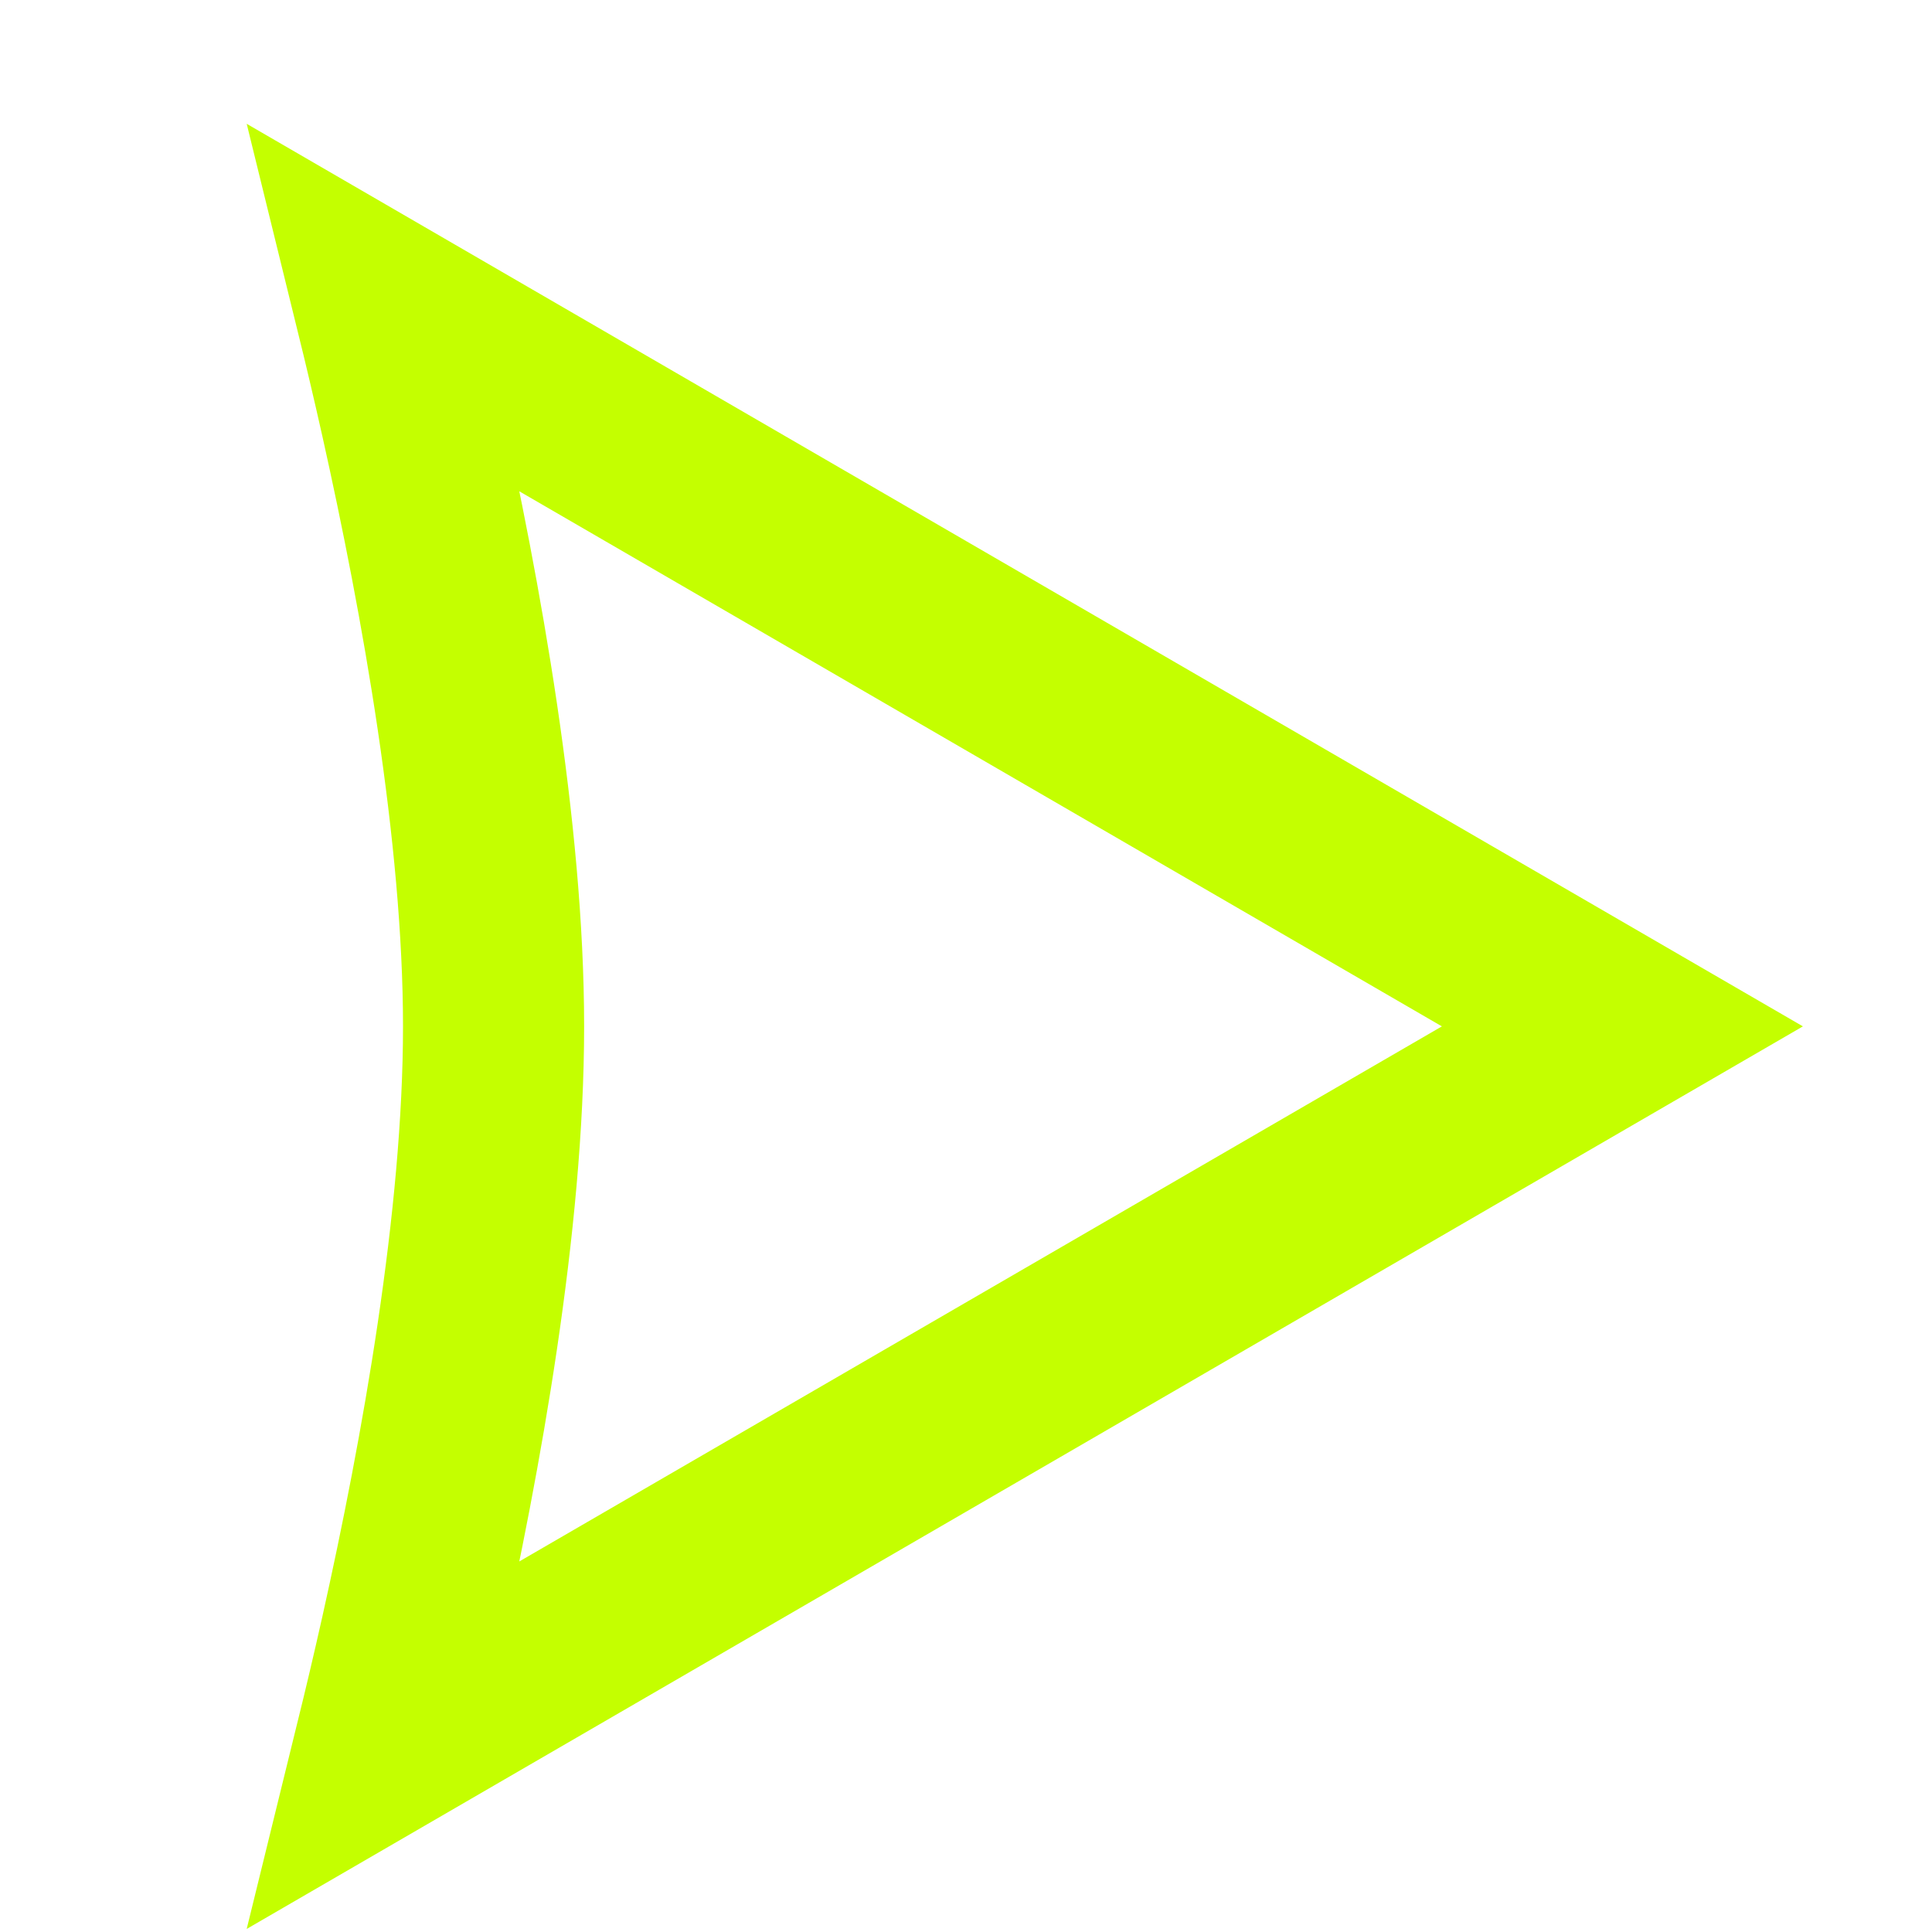 <svg width="32" height="32" viewBox="0 0 32 32" fill="none" xmlns="http://www.w3.org/2000/svg">
<g filter="url(#filter0_i)">
<path d="M5.385 4.118C5.52 4.667 5.661 5.263 5.802 5.892C6.475 8.904 7.175 12.787 7.175 16C7.175 19.213 6.475 23.096 5.802 26.108C5.661 26.737 5.52 27.333 5.385 27.882L25.872 16L5.385 4.118Z" stroke="#C4FF00" stroke-width="3"/>
</g>
<defs>
<filter id="filter0_i" x="3" y="1" width="26.862" height="31" filterUnits="userSpaceOnUse" color-interpolation-filters="sRGB">
<feFlood flood-opacity="0" result="BackgroundImageFix"/>
<feBlend mode="normal" in="SourceGraphic" in2="BackgroundImageFix" result="shape"/>
<feColorMatrix in="SourceAlpha" type="matrix" values="0 0 0 0 0 0 0 0 0 0 0 0 0 0 0 0 0 0 127 0" result="hardAlpha"/>
<feOffset dx="1" dy="1"/>
<feGaussianBlur stdDeviation="1"/>
<feComposite in2="hardAlpha" operator="arithmetic" k2="-1" k3="1"/>
<feColorMatrix type="matrix" values="0 0 0 0 0 0 0 0 0 0 0 0 0 0 0 0 0 0 0.5 0"/>
<feBlend mode="normal" in2="shape" result="effect1_innerShadow"/>
</filter>
</defs>
</svg>
